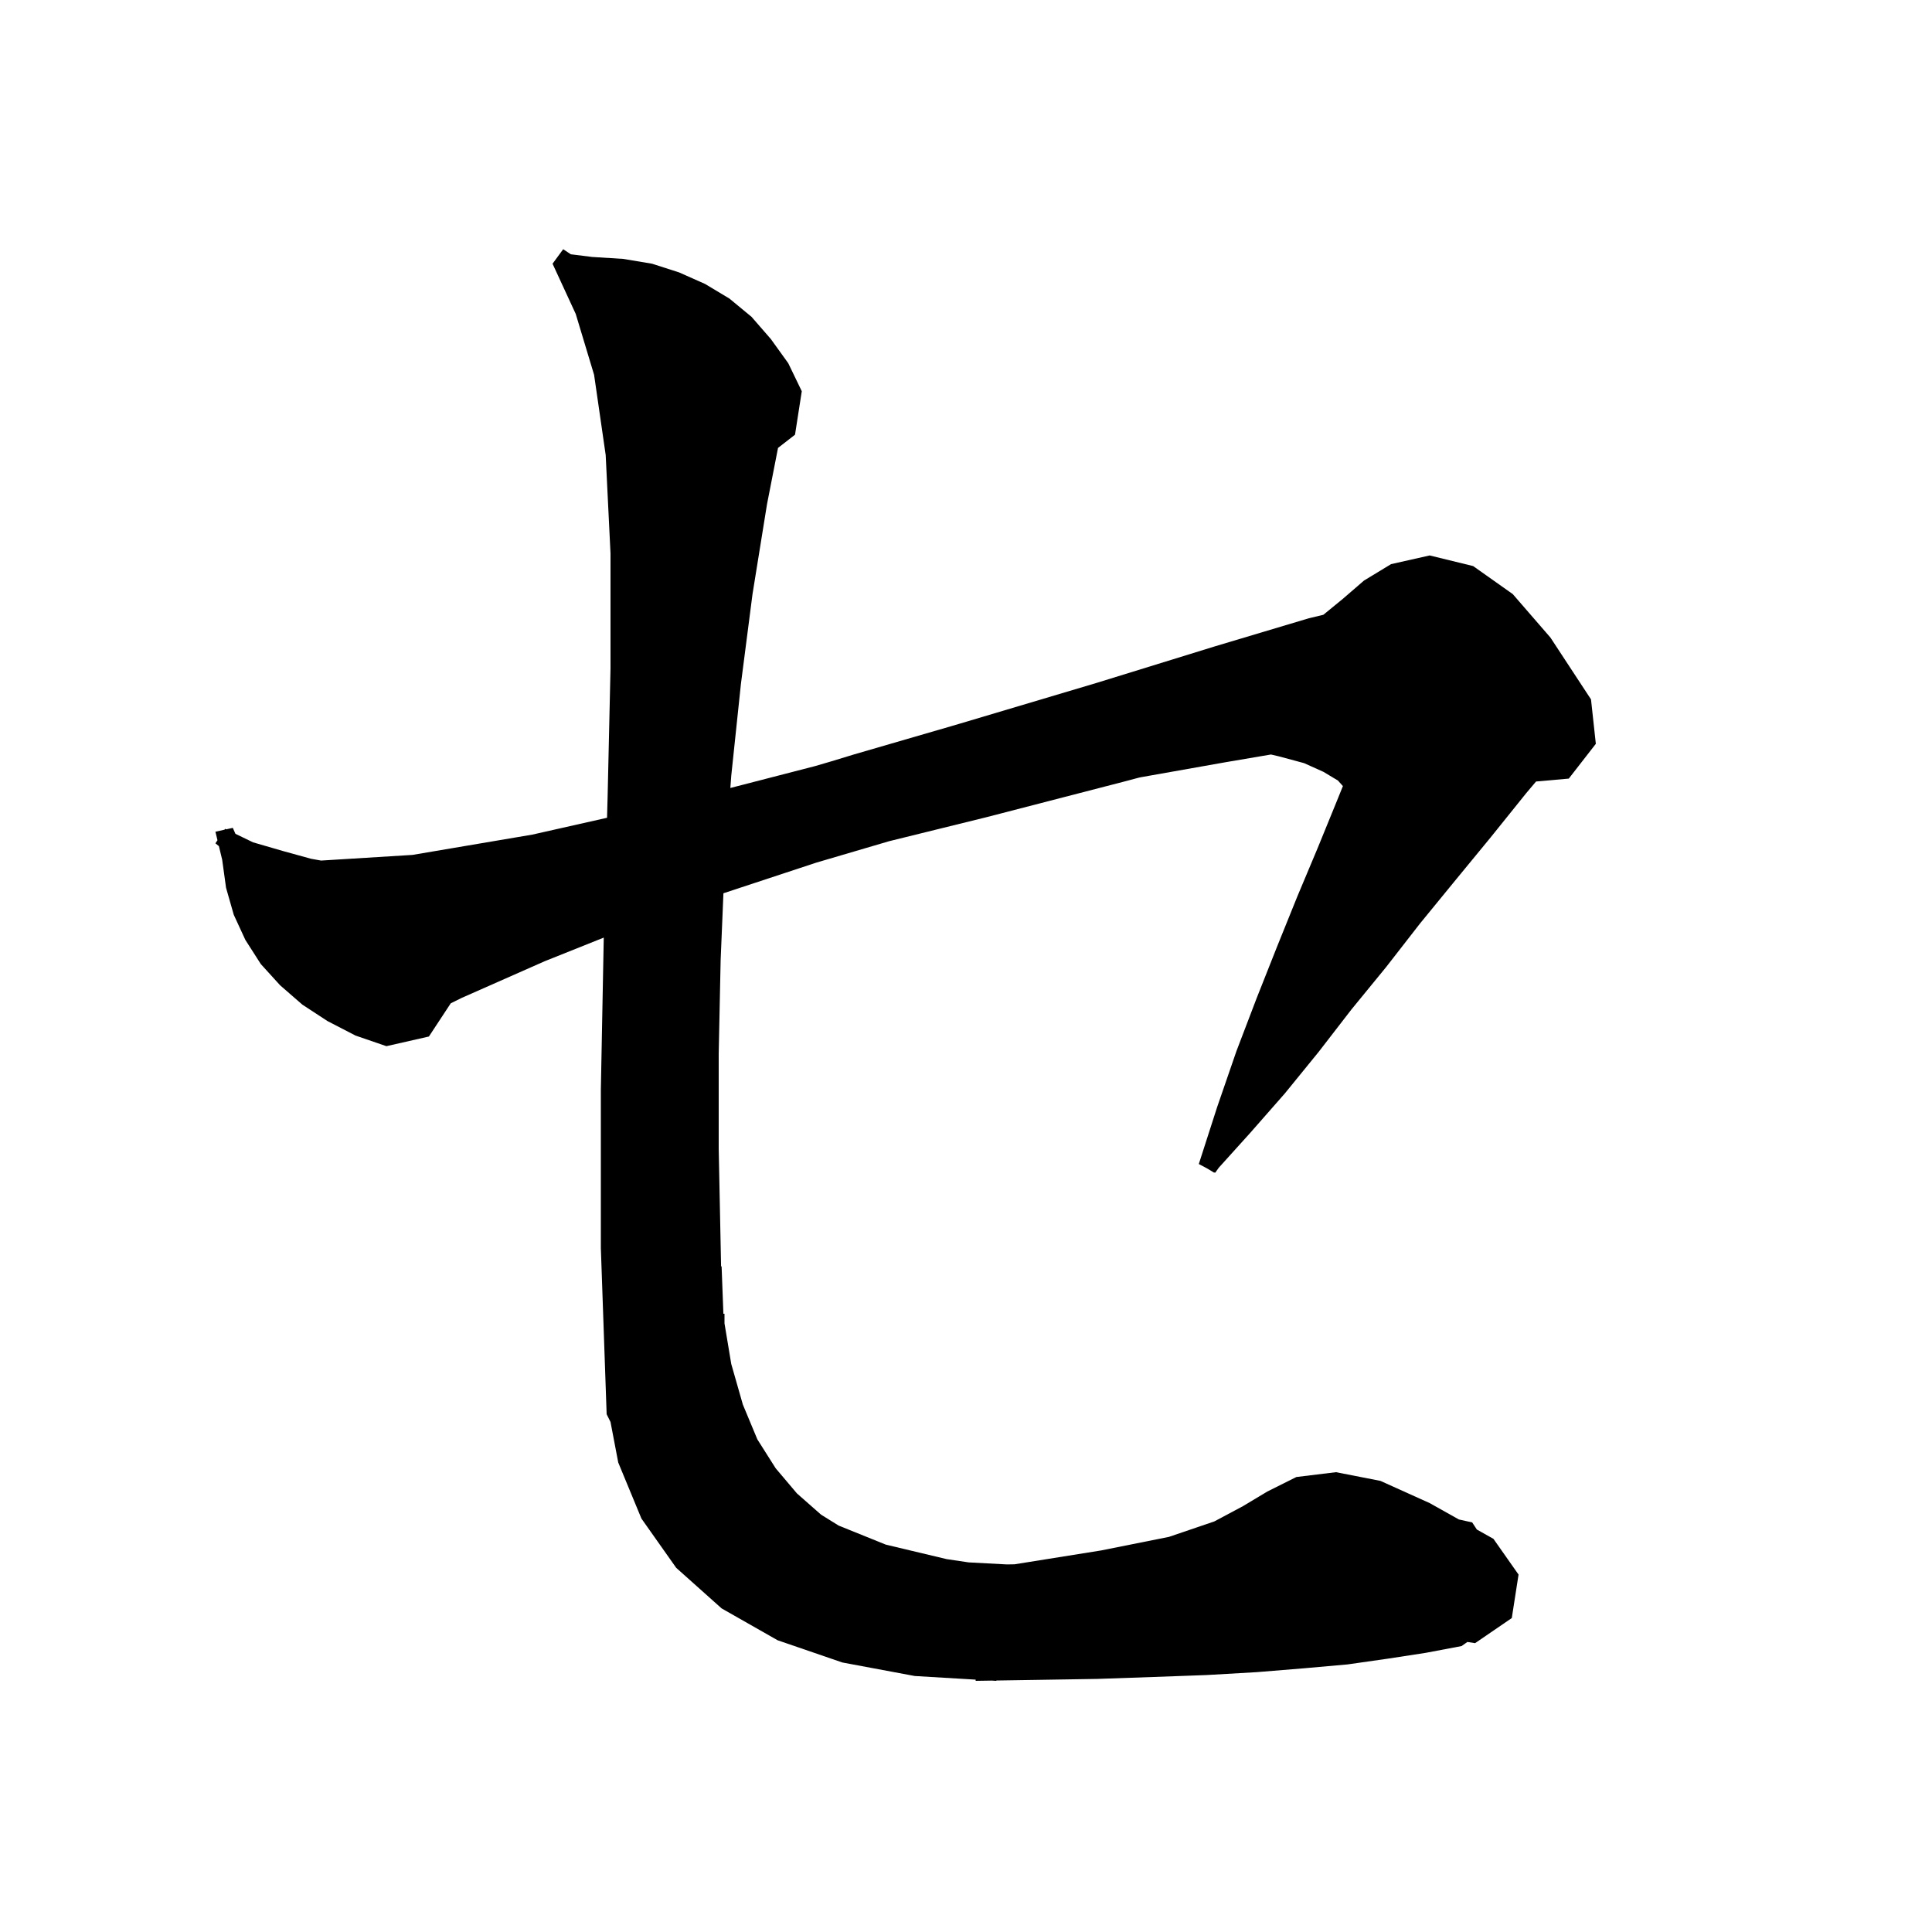 <svg xmlns="http://www.w3.org/2000/svg" xmlns:xlink="http://www.w3.org/1999/xlink" version="1.1" baseProfile="full" viewBox="0 0 200 200" width="200" height="200">
<g fill="black">
<path d="M 143.7 171.7 L 139.5 172.3 L 135.0 172.7 L 130.1 173.1 L 124.9 173.4 L 119.4 173.6 L 113.6 173.8 L 107.4 173.9 L 103.173 173.966 L 103.1 174.0 L 102.663 173.974 L 101.0 174.0 L 101.0 173.875 L 94.7 173.5 L 87.2 172.1 L 80.5 169.8 L 74.7 166.5 L 70.0 162.3 L 66.4 157.2 L 64.0 151.4 L 63.2 147.2 L 62.8 146.4 L 62.2 129.2 L 62.2 112.8 L 62.5 97.1 L 62.501 97.06 L 56.4 99.5 L 47.8 103.3 L 46.662 103.862 L 44.4 107.3 L 40.0 108.3 L 36.8 107.2 L 33.9 105.7 L 31.3 104.0 L 29.0 102.0 L 27.0 99.8 L 25.4 97.3 L 24.2 94.7 L 23.4 91.9 L 23.0 89.0 L 22.66 87.591 L 22.3 87.3 L 22.513 86.981 L 22.3 86.1 L 23.239 85.891 L 23.3 85.8 L 23.41 85.853 L 24.1 85.7 L 24.372 86.317 L 26.2 87.2 L 29.3 88.1 L 32.2 88.9 L 33.238 89.085 L 42.7 88.5 L 55.1 86.4 L 62.841 84.656 L 62.9 82.5 L 63.2 69.2 L 63.2 57.3 L 62.7 47.1 L 61.5 38.8 L 59.6 32.5 L 57.2 27.3 L 58.3 25.8 L 59.093 26.324 L 61.3 26.6 L 64.5 26.8 L 67.5 27.3 L 70.3 28.2 L 73.0 29.4 L 75.5 30.9 L 77.8 32.8 L 79.8 35.1 L 81.6 37.6 L 83.0 40.5 L 82.3 45.0 L 80.541 46.368 L 79.4 52.2 L 77.9 61.5 L 76.7 70.8 L 75.7 80.3 L 75.606 81.571 L 84.4 79.3 L 86.09 78.804 L 88.4 78.1 L 97.0 75.6 L 97.169 75.554 L 99.4 74.9 L 113.5 70.7 L 125.8 66.9 L 135.5 64.0 L 136.991 63.644 L 139.0 62.0 L 141.2 60.1 L 144.0 58.4 L 148.0 57.5 L 152.5 58.6 L 156.6 61.5 L 160.5 66.0 L 164.7 72.4 L 165.2 77.0 L 162.4 80.6 L 159.012 80.901 L 158.0 82.1 L 154.3 86.7 L 150.6 91.2 L 147.0 95.6 L 143.5 100.1 L 139.9 104.5 L 136.5 108.9 L 133.0 113.2 L 129.4 117.3 L 126.159 120.891 L 125.8 121.4 L 125.732 121.364 L 125.7 121.4 L 124.95 120.95 L 124.1 120.5 L 126.0 114.6 L 128.0 108.8 L 130.1 103.3 L 132.2 98.0 L 134.3 92.8 L 136.4 87.8 L 138.4 82.9 L 139.017 81.374 L 138.5 80.8 L 137.0 79.9 L 135.0 79.0 L 132.4 78.3 L 131.569 78.106 L 126.9 78.9 L 118.082 80.462 L 117.879 80.507 L 116.4 80.9 L 102.1 84.6 L 92.04 87.082 L 84.5 89.3 L 74.889 92.471 L 74.6 99.4 L 74.4 109.1 L 74.4 118.9 L 74.6 128.8 L 74.646 131.091 L 74.7 131.1 L 74.885 136.0 L 75.0 136.0 L 75.0 137.0 L 75.7 141.2 L 76.9 145.4 L 78.4 149.0 L 80.3 152.0 L 82.5 154.6 L 85.0 156.8 L 86.818 157.928 L 91.7 159.9 L 98.0 161.4 L 100.266 161.737 L 104.237 161.949 L 105.024 161.936 L 114.0 160.5 L 121.0 159.1 L 125.7 157.5 L 128.7 155.9 L 131.2 154.4 L 134.2 152.9 L 138.3 152.4 L 142.9 153.3 L 148.0 155.6 L 151.021 157.294 L 152.4 157.6 L 152.886 158.339 L 154.6 159.3 L 157.2 163.0 L 156.5 167.5 L 152.7 170.1 L 151.903 169.976 L 151.3 170.4 L 147.6 171.1 Z " />
</g>
</svg>
